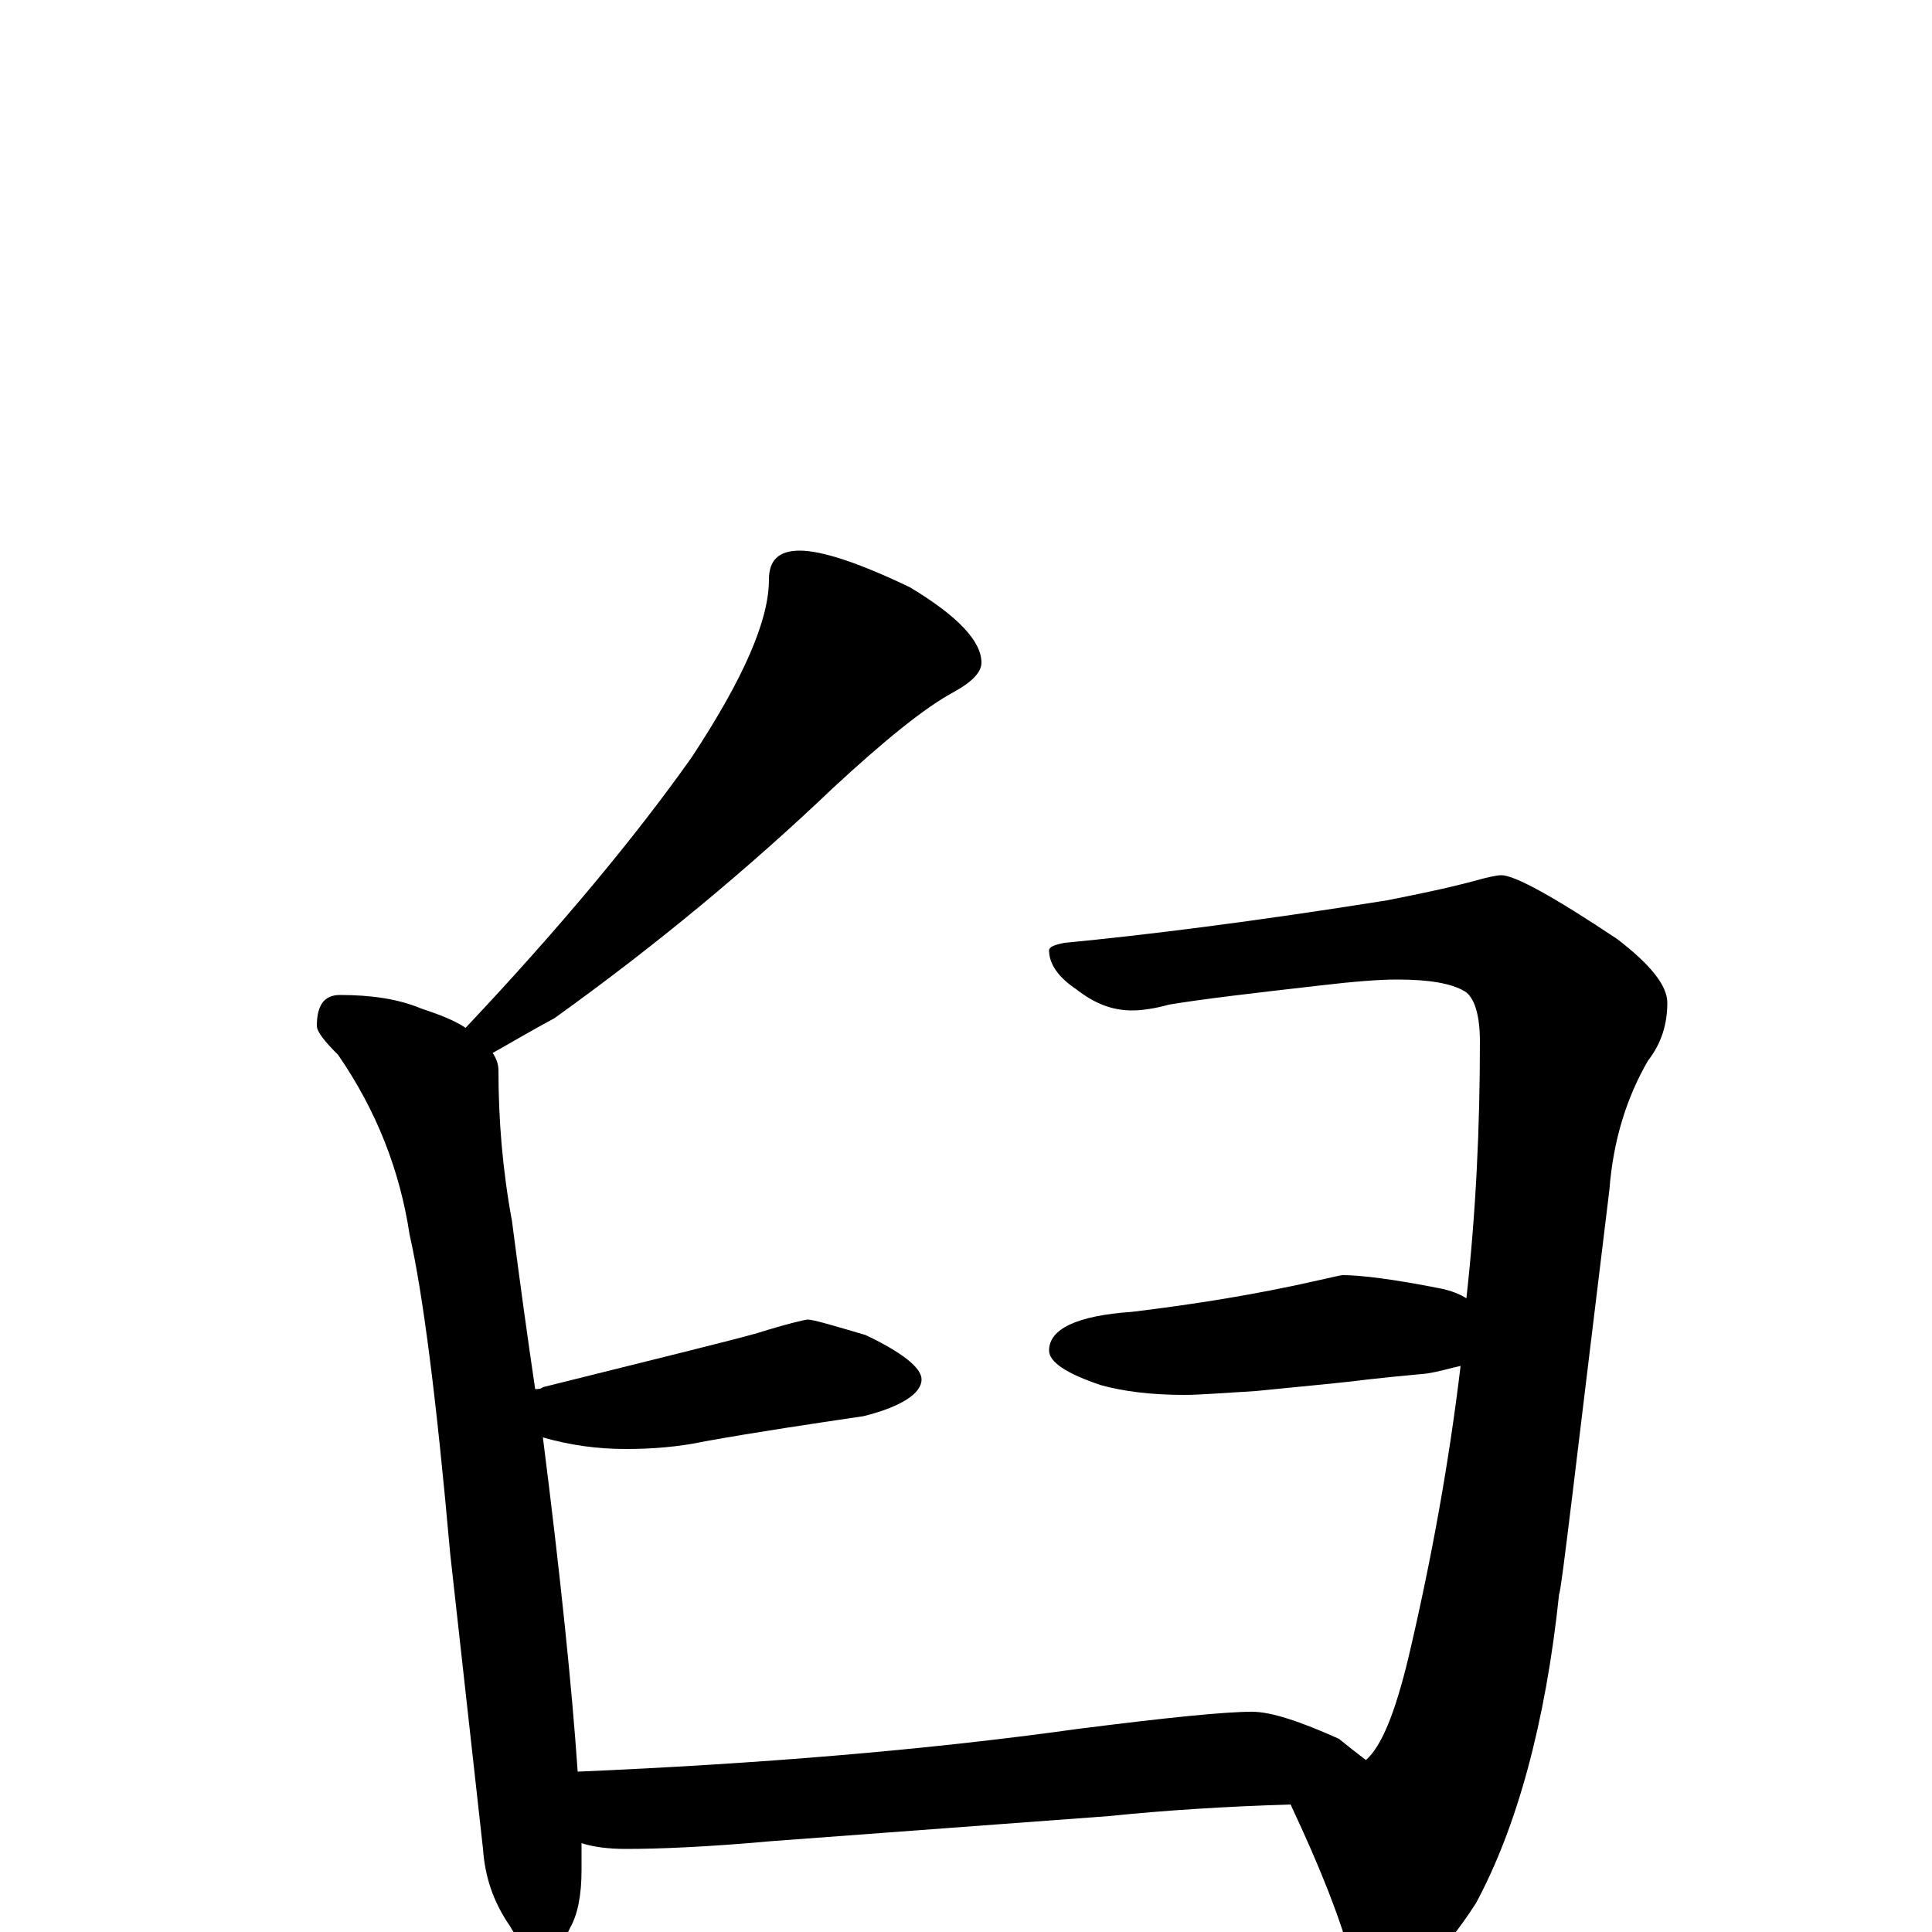 <?xml version="1.0" encoding="utf-8" ?>
<!DOCTYPE svg PUBLIC "-//W3C//DTD SVG 1.1//EN" "http://www.w3.org/Graphics/SVG/1.1/DTD/svg11.dtd">
<svg version="1.1" id="Layer_1" xmlns="http://www.w3.org/2000/svg" xmlns:xlink="http://www.w3.org/1999/xlink" x="0px" y="145px" width="1000px" height="1000px" viewBox="0 0 1000 1000" enable-background="new 0 0 1000 1000" xml:space="preserve">
<g id="Layer_1">
<path id="glyph" transform="matrix(1 0 0 -1 0 1000)" d="M414,715C425,715 444,709 471,696C496,681 508,668 508,657C508,652 503,647 494,642C479,634 458,617 431,592C388,551 340,511 287,473C274,466 264,460 255,455C257,452 258,449 258,446C258,421 260,395 265,368C269,337 273,308 277,281C278,281 280,281 281,282C341,297 378,306 392,310C408,315 417,317 418,317C421,317 431,314 448,309C467,300 477,292 477,286C477,279 467,272 447,267C420,263 393,259 365,254C351,251 337,250 324,250C309,250 295,252 281,256C290,185 296,127 299,83C392,87 478,94 557,105C604,111 634,114 648,114C658,114 673,109 693,100C698,96 703,92 707,89C715,96 722,113 729,142C741,193 750,243 756,293C751,292 745,290 738,289C727,288 717,287 708,286C701,285 681,283 650,280C633,279 621,278 613,278C595,278 581,280 570,283C552,289 543,295 543,301C543,312 557,319 586,321C619,325 650,330 681,337C690,339 694,340 695,340C704,340 721,338 746,333C751,332 756,330 759,328C764,373 766,417 766,461C766,475 763,484 758,487C751,491 740,493 723,493C714,493 701,492 684,490C649,486 623,483 605,480C598,478 591,477 586,477C575,477 566,481 557,488C548,494 543,501 543,508C543,510 546,511 551,512C593,516 649,523 718,534C733,537 748,540 763,544C770,546 775,547 777,547C784,547 804,536 837,514C854,501 863,490 863,481C863,470 860,460 853,451C842,432 835,410 833,384C816,245 808,175 807,175C800,108 785,54 764,15C746,-13 730,-27 715,-27C708,-27 702,-22 699,-13C694,6 684,32 668,66C635,65 603,63 574,60l-175,-13C366,44 341,43 324,43C315,43 307,44 301,46C301,41 301,36 301,32C301,19 299,9 295,2C291,-7 286,-11 281,-11C275,-11 269,-6 264,3C255,16 251,29 250,43l-17,153C226,275 219,330 212,361C207,394 195,425 175,454C168,461 164,466 164,469C164,480 168,485 176,485C192,485 206,483 218,478C227,475 235,472 241,468C290,520 329,567 358,608C385,649 398,679 398,700C398,710 403,715 414,715z"/>
</g>
</svg>
